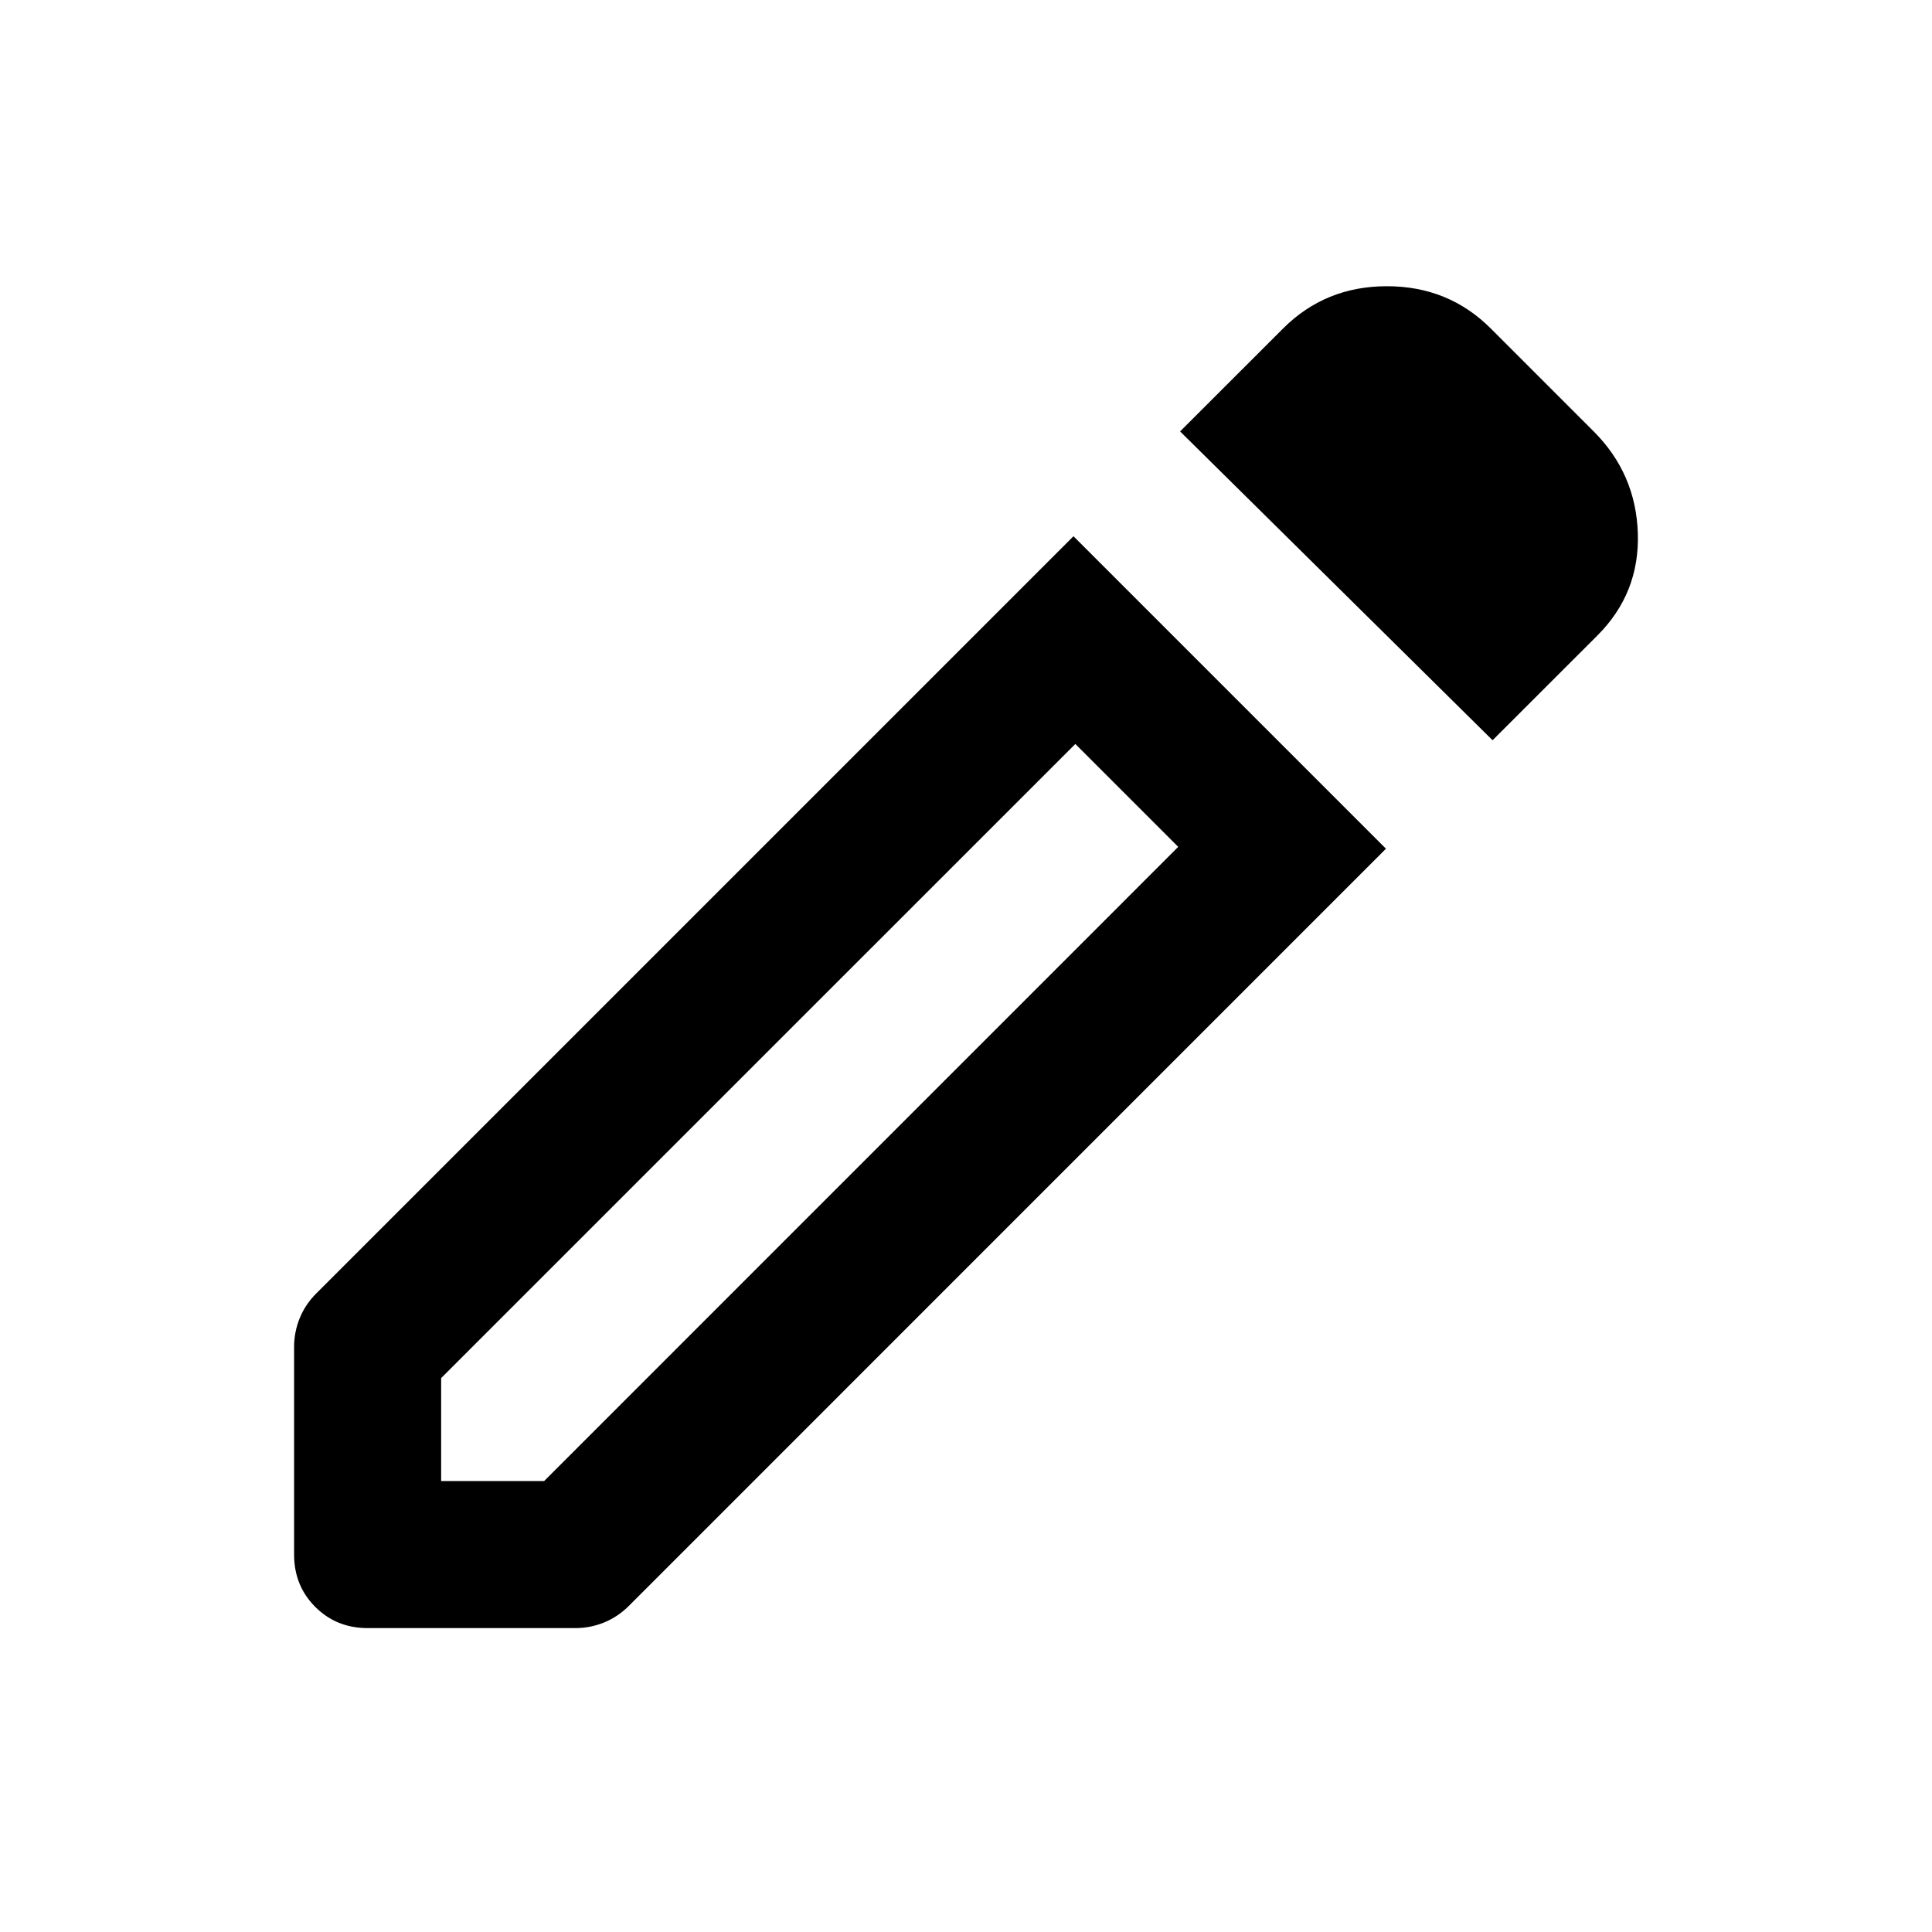 <svg width="27" height="27" viewBox="0 0 27 27" fill="none" xmlns="http://www.w3.org/2000/svg">
<g filter="url(#filter0_d_183_377)">
<path d="M6.165 16.698H7.604L16.466 7.835L15.028 6.397L6.165 15.259V16.698ZM20.859 6.345L16.492 2.029L17.931 0.591C18.325 0.197 18.809 0 19.383 0C19.956 0 20.44 0.197 20.834 0.591L22.272 2.029C22.666 2.423 22.872 2.899 22.889 3.456C22.906 4.012 22.718 4.487 22.324 4.881L20.859 6.345ZM5.138 18.753C4.847 18.753 4.603 18.654 4.406 18.457C4.209 18.26 4.11 18.016 4.11 17.725V14.822C4.11 14.685 4.136 14.553 4.187 14.425C4.239 14.296 4.316 14.18 4.418 14.078L15.002 3.494L19.369 7.861L8.786 18.445C8.683 18.547 8.567 18.624 8.439 18.676C8.311 18.727 8.178 18.753 8.041 18.753H5.138ZM15.747 7.116L15.028 6.397L16.466 7.835L15.747 7.116Z" fill="black"/>
</g>
<defs>
<filter id="filter0_d_183_377" x="0" y="0" width="27" height="26.973" filterUnits="userSpaceOnUse" color-interpolation-filters="sRGB">
<feFlood flood-opacity="0" result="BackgroundImageFix"/>
<feColorMatrix in="SourceAlpha" type="matrix" values="0 0 0 0 0 0 0 0 0 0 0 0 0 0 0 0 0 0 127 0" result="hardAlpha"/>
<feOffset dy="4"/>
<feGaussianBlur stdDeviation="2"/>
<feComposite in2="hardAlpha" operator="out"/>
<feColorMatrix type="matrix" values="0 0 0 0 0 0 0 0 0 0 0 0 0 0 0 0 0 0 0.25 0"/>
<feBlend mode="normal" in2="BackgroundImageFix" result="effect1_dropShadow_183_377"/>
<feBlend mode="normal" in="SourceGraphic" in2="effect1_dropShadow_183_377" result="shape"/>
</filter>
</defs>
</svg>
